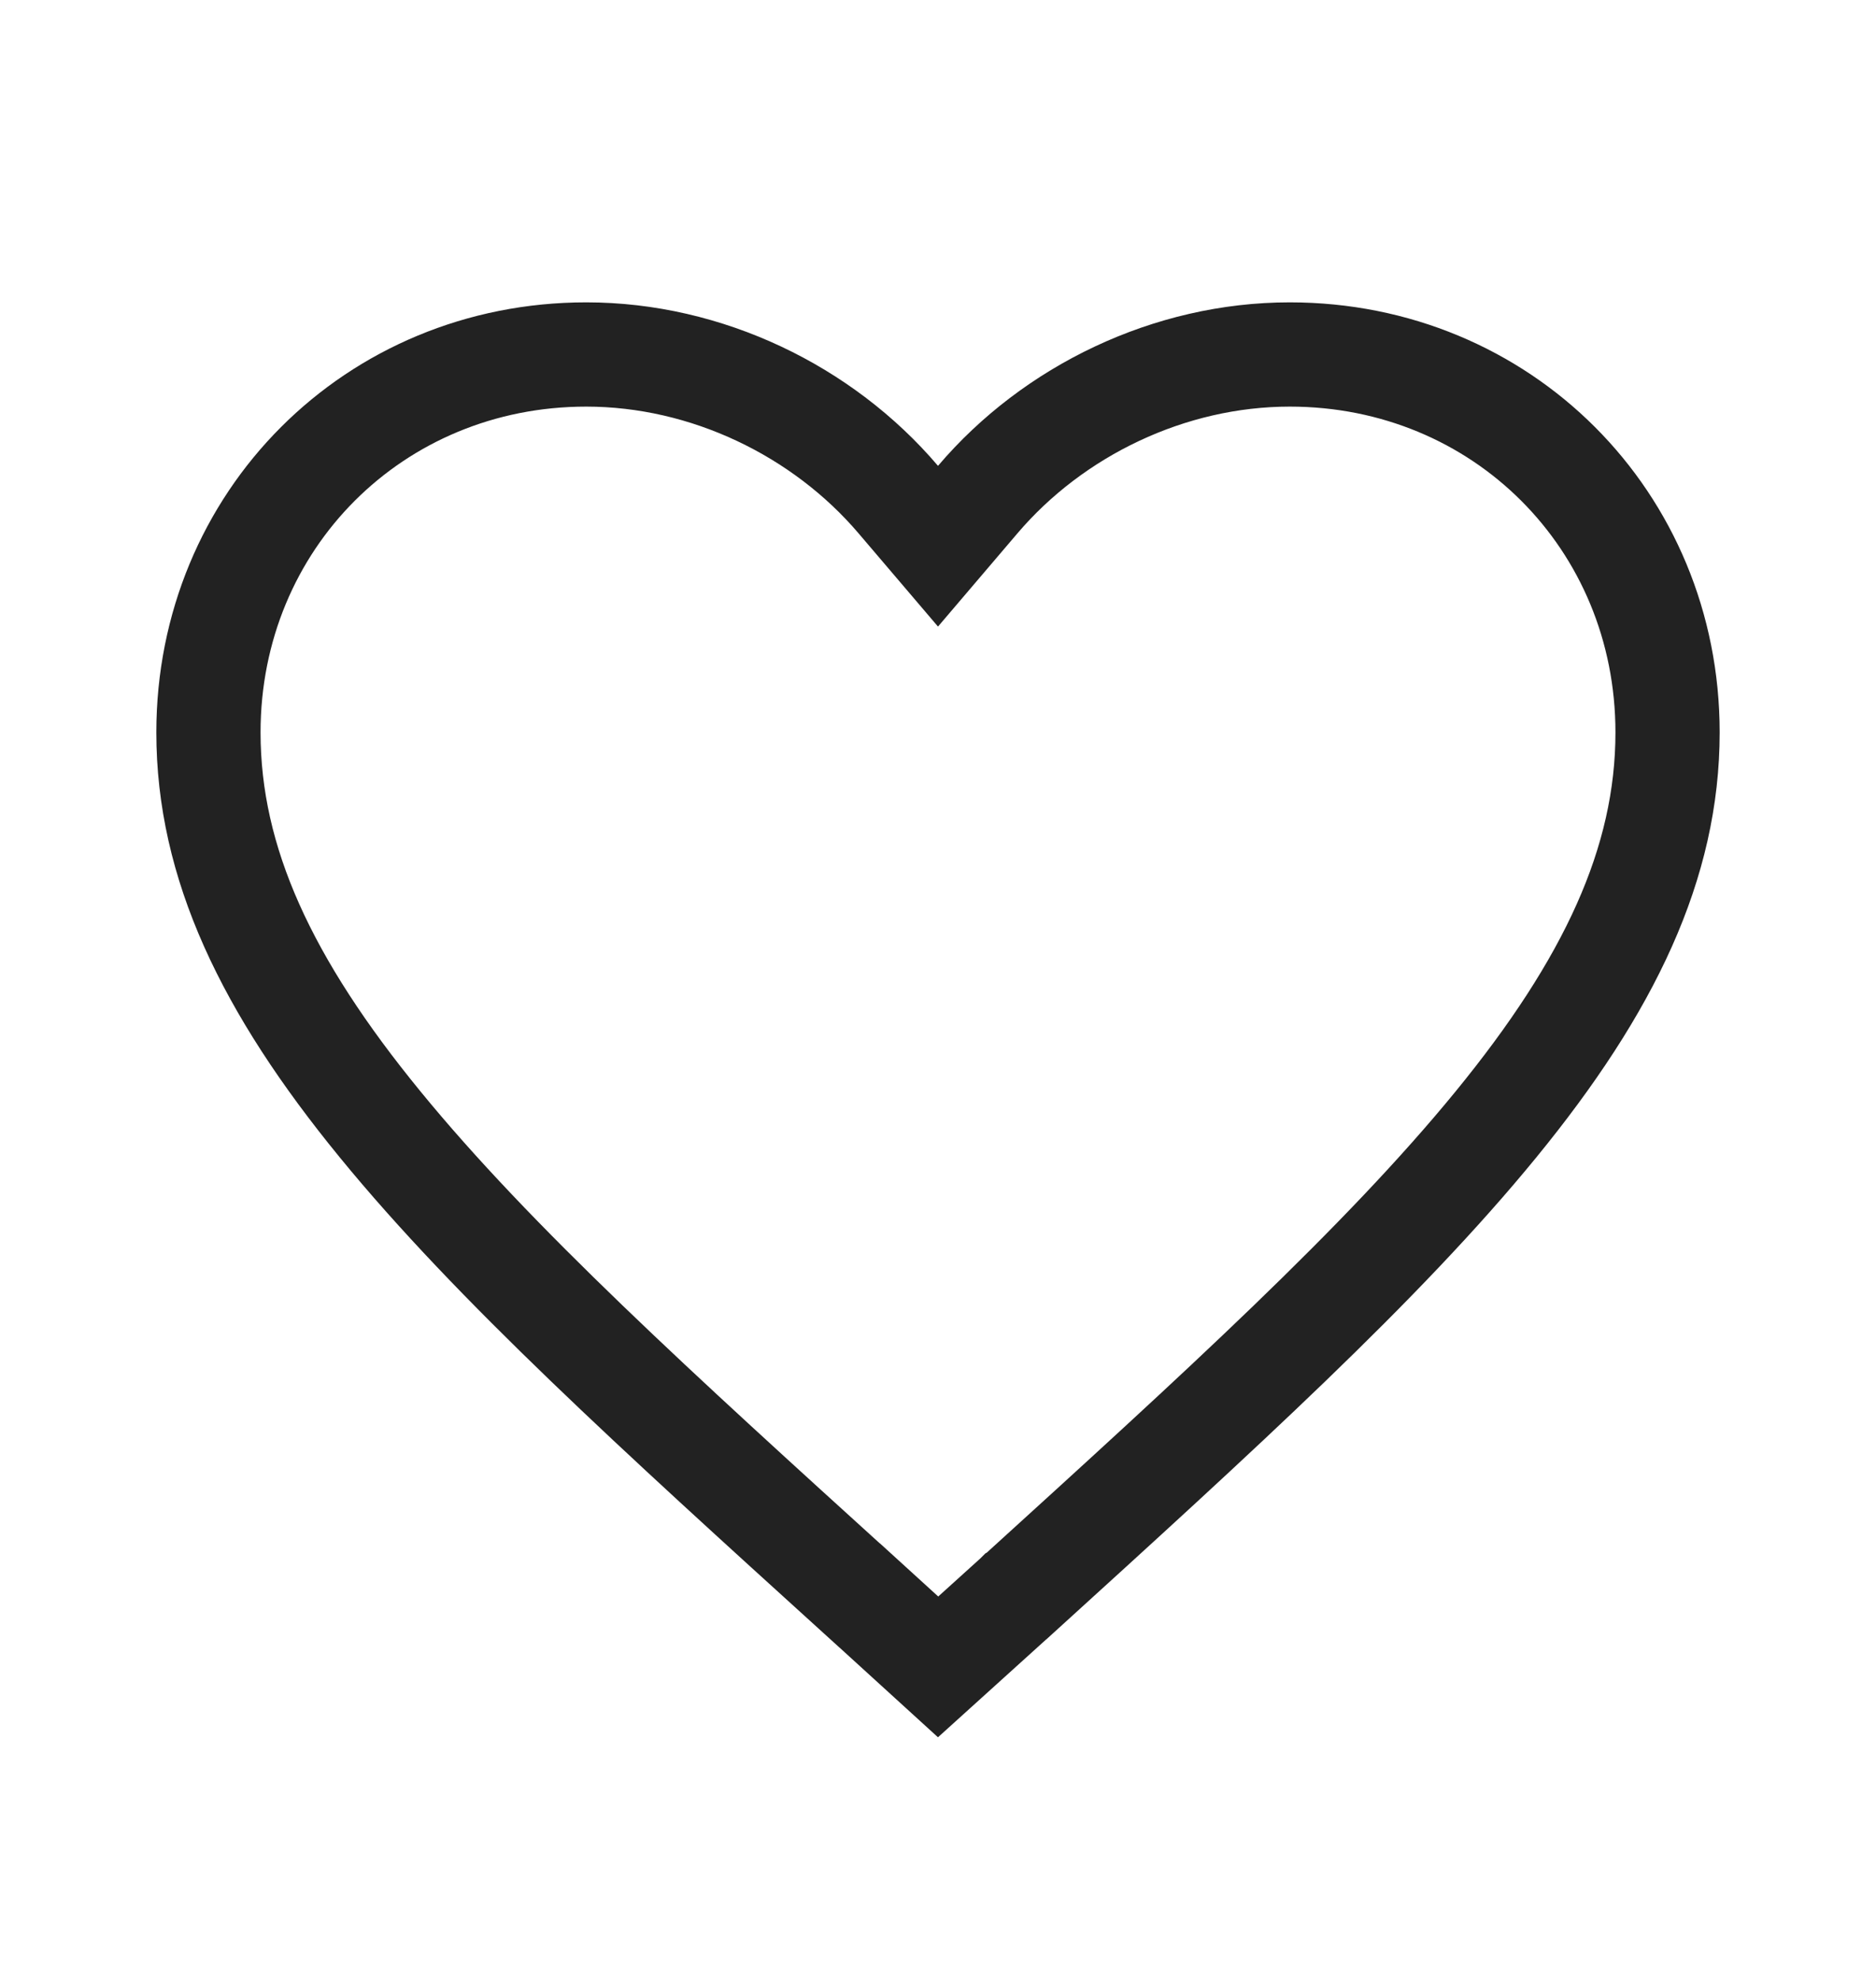 <svg width="18" height="19" viewBox="0 0 18 19" fill="none" xmlns="http://www.w3.org/2000/svg">
<g clip-path="url(#clip0_158_25467)">
<path d="M8.249 15.303L8.248 15.303C6.307 13.542 4.736 12.117 3.645 10.782C2.559 9.455 2 8.279 2 7.025C2 4.992 3.591 3.4 5.625 3.4C6.779 3.4 7.894 3.94 8.619 4.792L9 5.239L9.381 4.792C10.106 3.94 11.221 3.4 12.375 3.4C14.409 3.4 16 4.992 16 7.025C16 8.279 15.441 9.455 14.355 10.783C13.264 12.118 11.694 13.545 9.754 15.308L9.752 15.309L9.751 15.31L9.001 15.988L8.249 15.303Z" stroke="#222222"/>
</g>
<defs>
<clipPath id="clip0_158_25467">
<rect width="18" height="18" fill="white" transform="translate(0 0.5)"/>
</clipPath>
</defs>
</svg>
